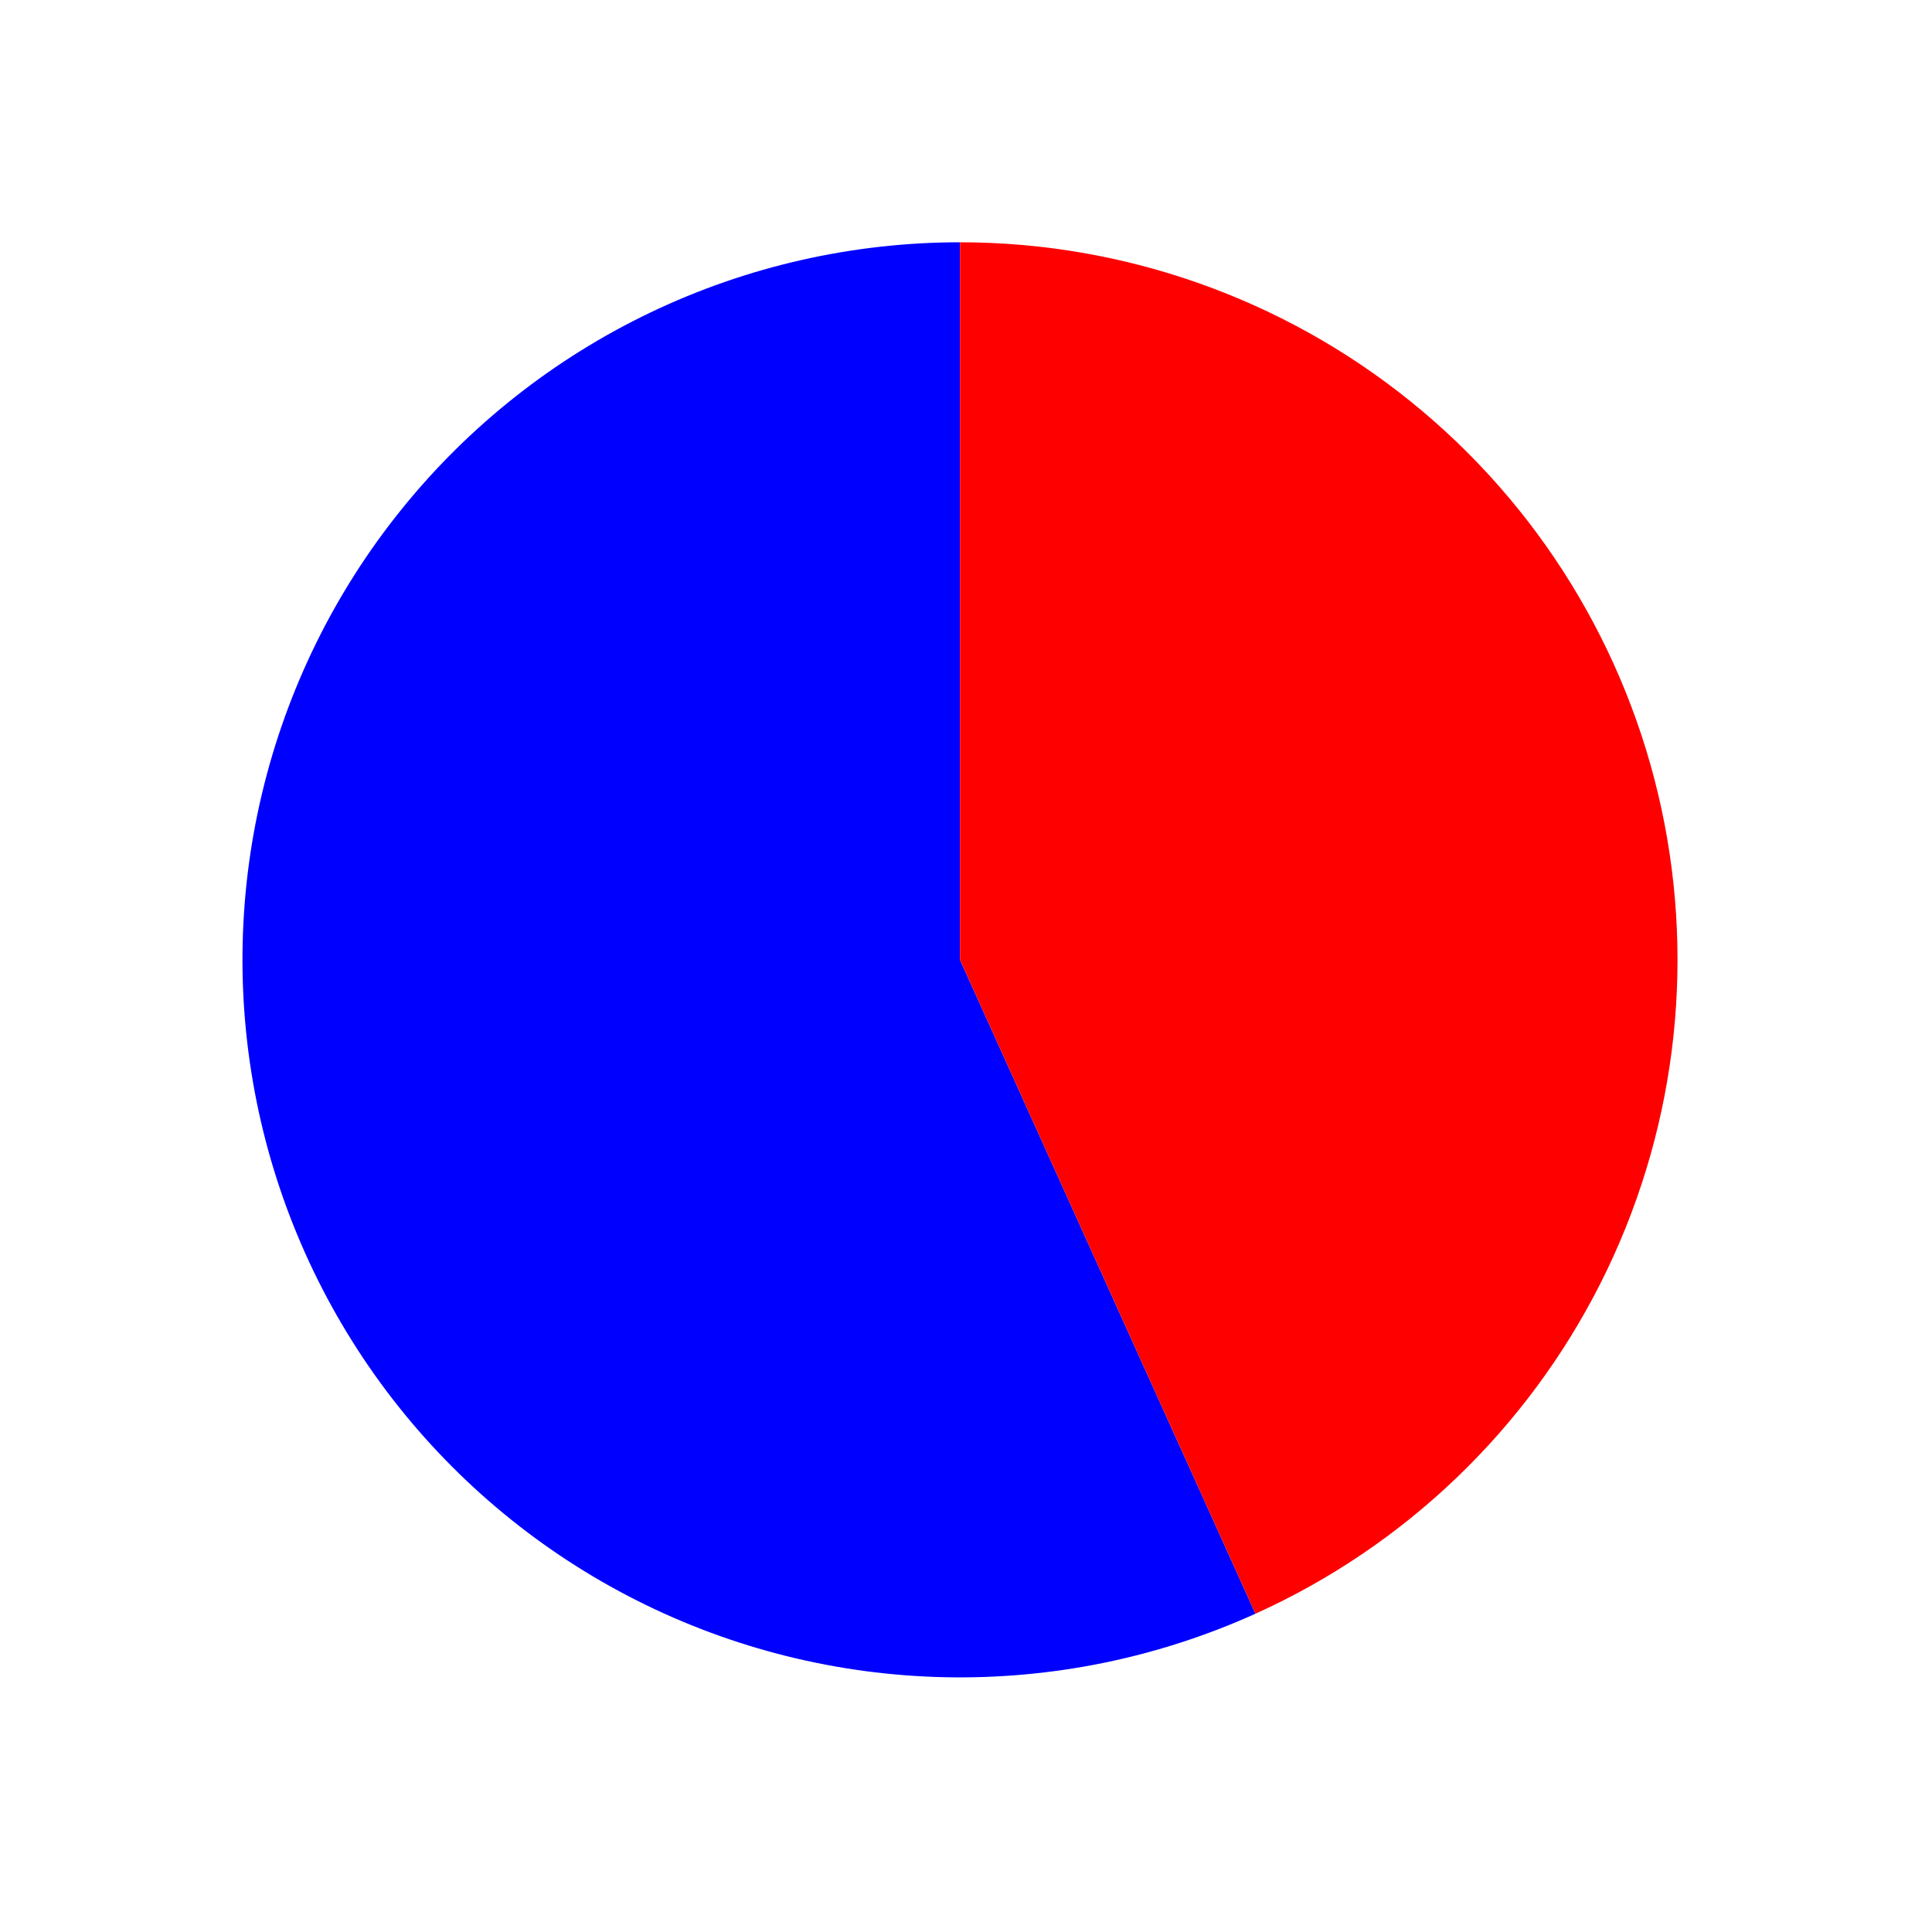 <?xml version="1.0" encoding="utf-8" standalone="no"?>
<!DOCTYPE svg PUBLIC "-//W3C//DTD SVG 1.1//EN"
  "http://www.w3.org/Graphics/SVG/1.1/DTD/svg11.dtd">
<svg xmlns:xlink="http://www.w3.org/1999/xlink" width="81.625pt" height="81.191pt" viewBox="0 0 81.625 81.191" xmlns="http://www.w3.org/2000/svg" version="1.1">
 <defs>
  <style type="text/css">*{stroke-linejoin: round; stroke-linecap: butt}</style>
 </defs>
 <g id="figure_1">
  <g id="patch_1">
   <path d="M 0 81.191 
L 81.625 81.191 
L 81.625 -0 
L 0 -0 
L 0 81.191 
z
" style="fill: none"/>
  </g>
  <g id="axes_1">
   <g id="patch_2">
    <path d="M 40.559 10.236 
C 36.036 10.236 31.57 11.248 27.489 13.198 
C 23.408 15.148 19.815 17.987 16.974 21.506 
C 14.132 25.024 12.114 29.135 11.067 33.535 
C 10.02 37.935 9.972 42.514 10.924 46.935 
C 11.877 51.357 13.807 55.51 16.572 59.088 
C 19.338 62.667 22.87 65.582 26.908 67.618 
C 30.947 69.655 35.39 70.762 39.912 70.859 
C 44.434 70.955 48.92 70.039 53.042 68.176 
L 40.559 40.551 
L 40.559 10.236 
z
" style="fill: #0000ff"/>
   </g>
   <g id="patch_3">
    <path d="M 53.042 68.176 
C 59.357 65.323 64.506 60.389 67.627 54.202 
C 70.747 48.014 71.653 40.94 70.194 34.166 
C 68.735 27.392 64.996 21.319 59.604 16.965 
C 54.213 12.612 47.489 10.236 40.559 10.236 
L 40.559 40.551 
L 53.042 68.176 
z
" style="fill: #ff0000"/>
   </g>
   <g id="matplotlib.axis_1"/>
   <g id="matplotlib.axis_2"/>
  </g>
 </g>
</svg>
